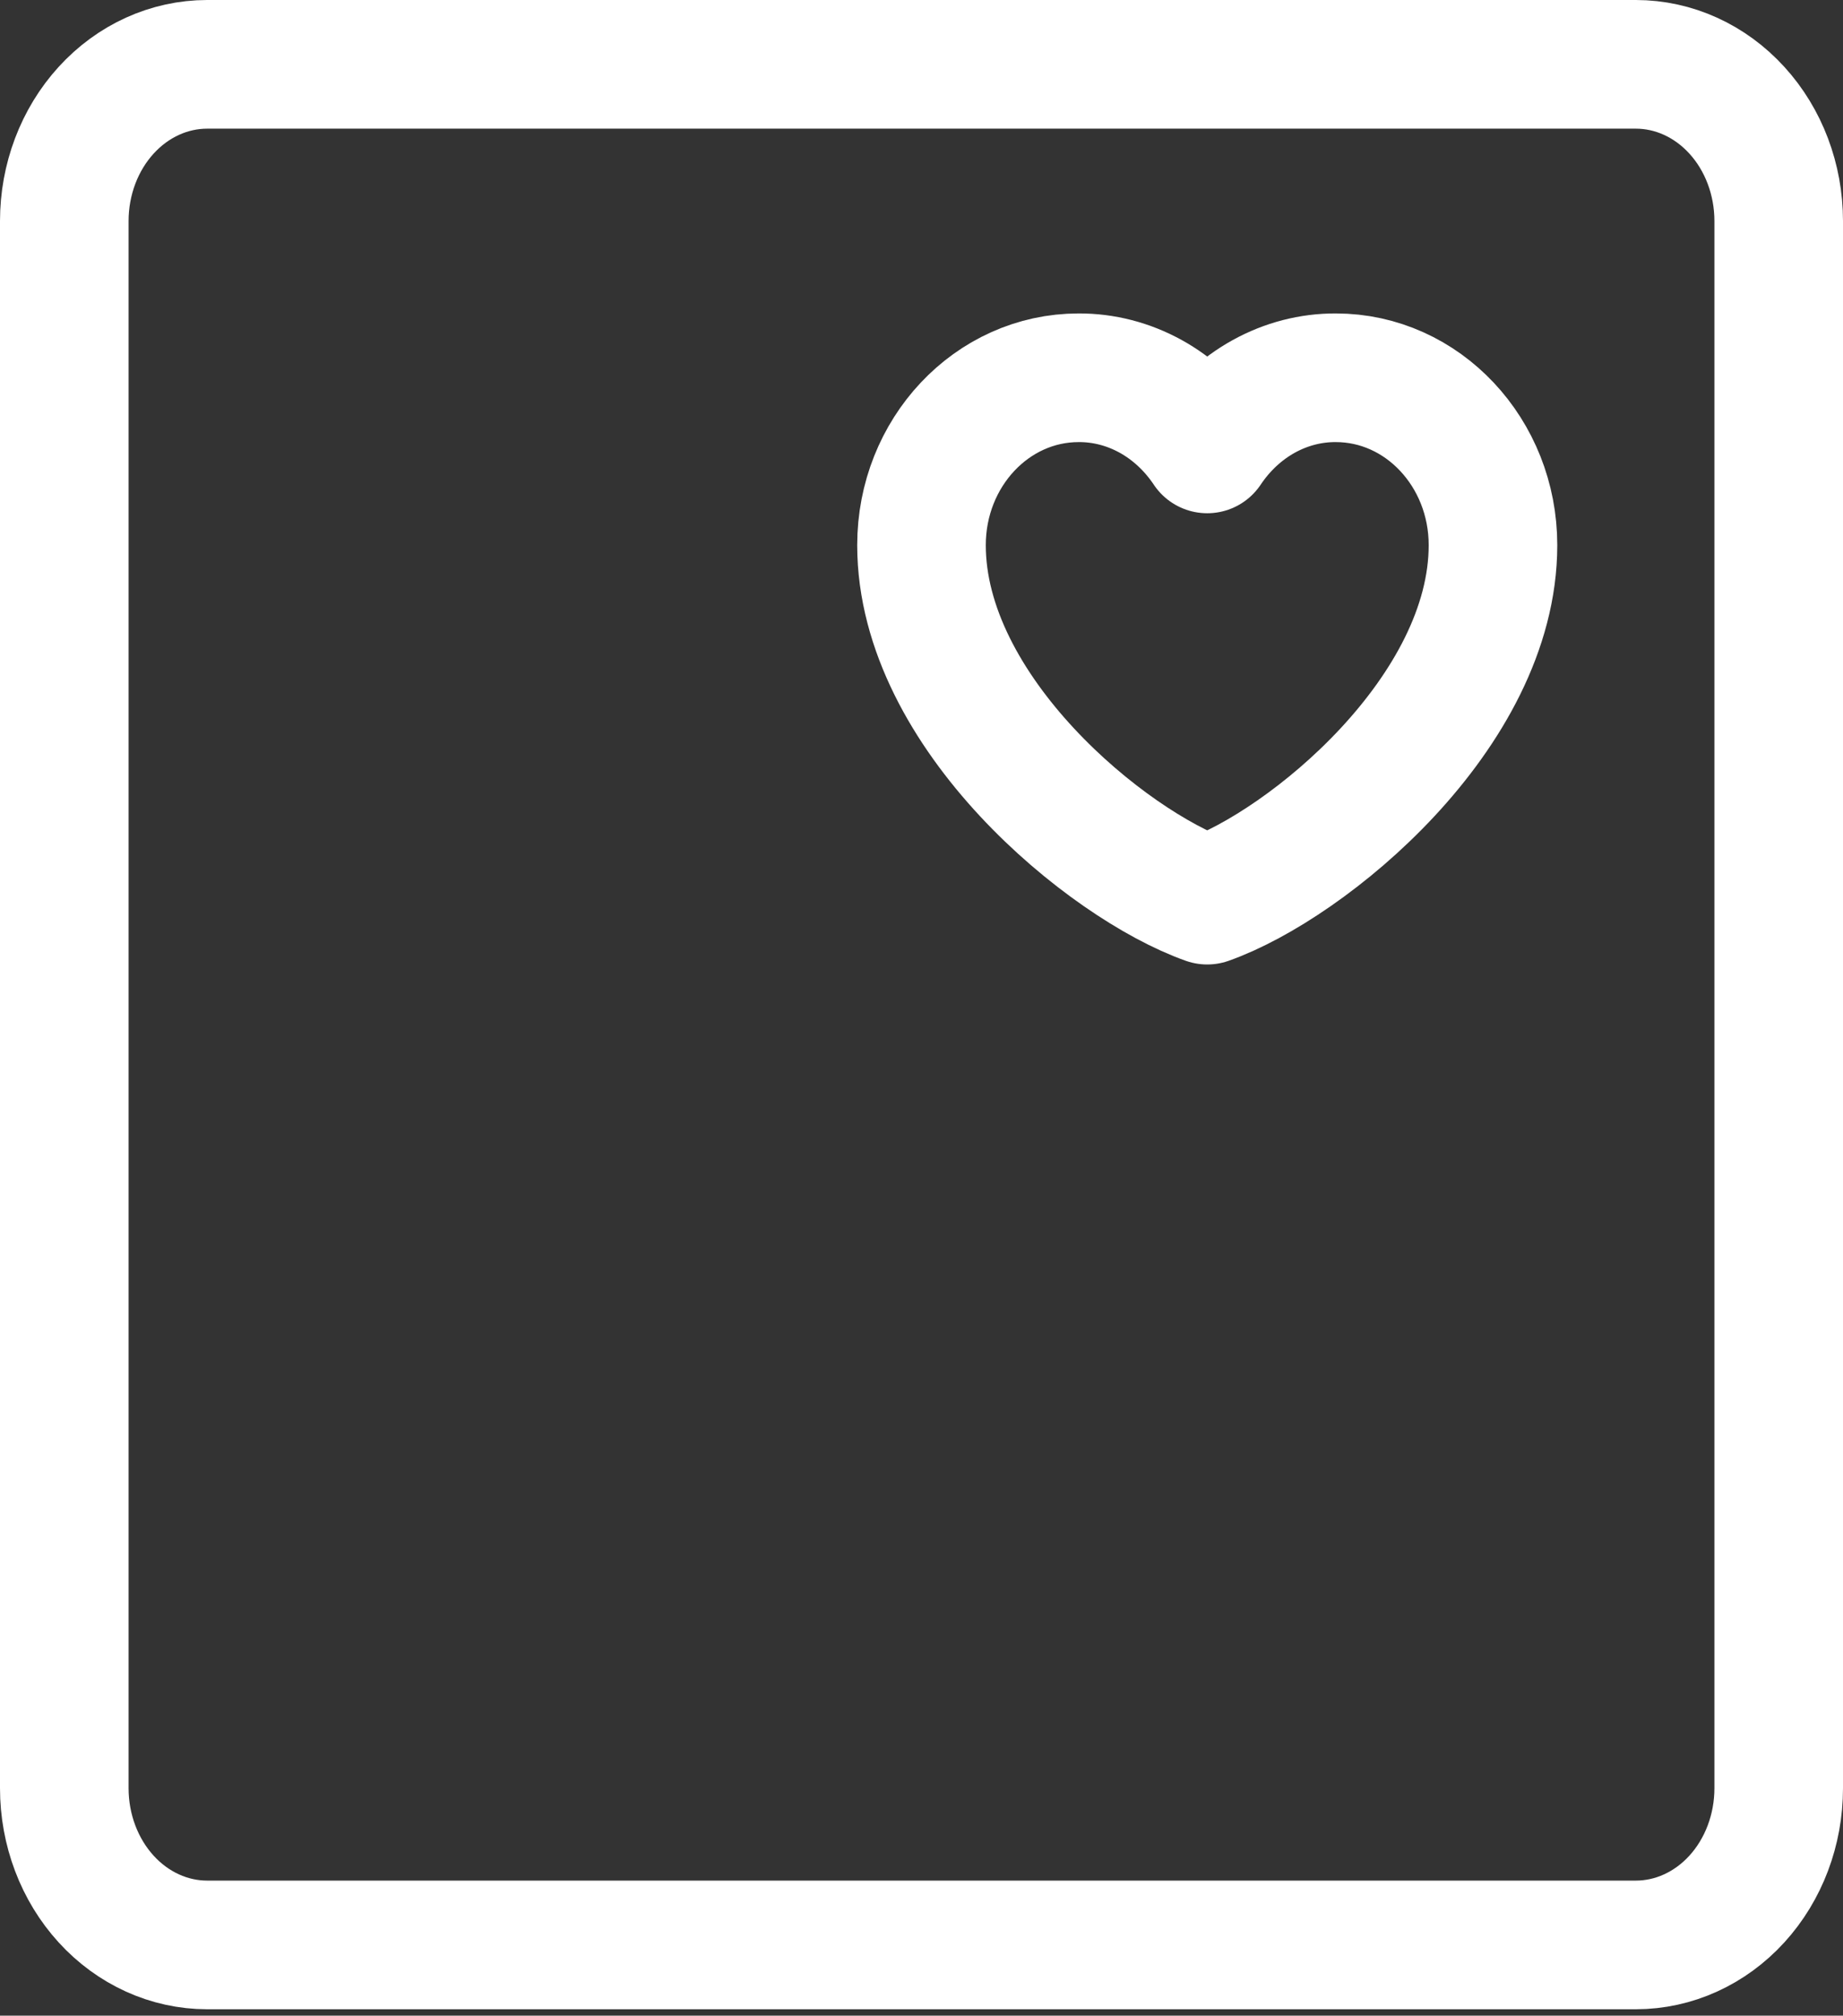 <svg width="86" height="94" viewBox="0 0 86 94" fill="none" xmlns="http://www.w3.org/2000/svg">
<rect x="0" y="0" width="86" height="94" fill="#333333" stroke="none"/>
<path d="M76.333 3H9.667C7.899 3 6.203 3.77 4.953 5.141C3.702 6.511 3 8.37 3 10.308V83.393C3 85.331 3.702 87.19 4.953 88.561C6.203 89.931 7.899 90.701 9.667 90.701H76.333C78.101 90.701 79.797 89.931 81.047 88.561C82.298 87.19 83 85.331 83 83.393V10.308C83 8.37 82.298 6.511 81.047 5.141C79.797 3.77 78.101 3 76.333 3Z" stroke="white" stroke-width="6"/>
<path d="M50.333 17.617C46.282 17.617 43 21.113 43 25.422C43 33.23 51.667 40.327 56.333 41.978C61 40.327 69.667 33.233 69.667 25.422C69.667 21.113 66.384 17.617 62.333 17.617C61.165 17.612 60.013 17.91 58.97 18.486C57.927 19.063 57.024 19.902 56.333 20.935C55.643 19.902 54.74 19.063 53.697 18.486C52.654 17.91 51.501 17.612 50.333 17.617Z" stroke="white" stroke-width="6" stroke-linecap="round" stroke-linejoin="round"/>
</svg>
